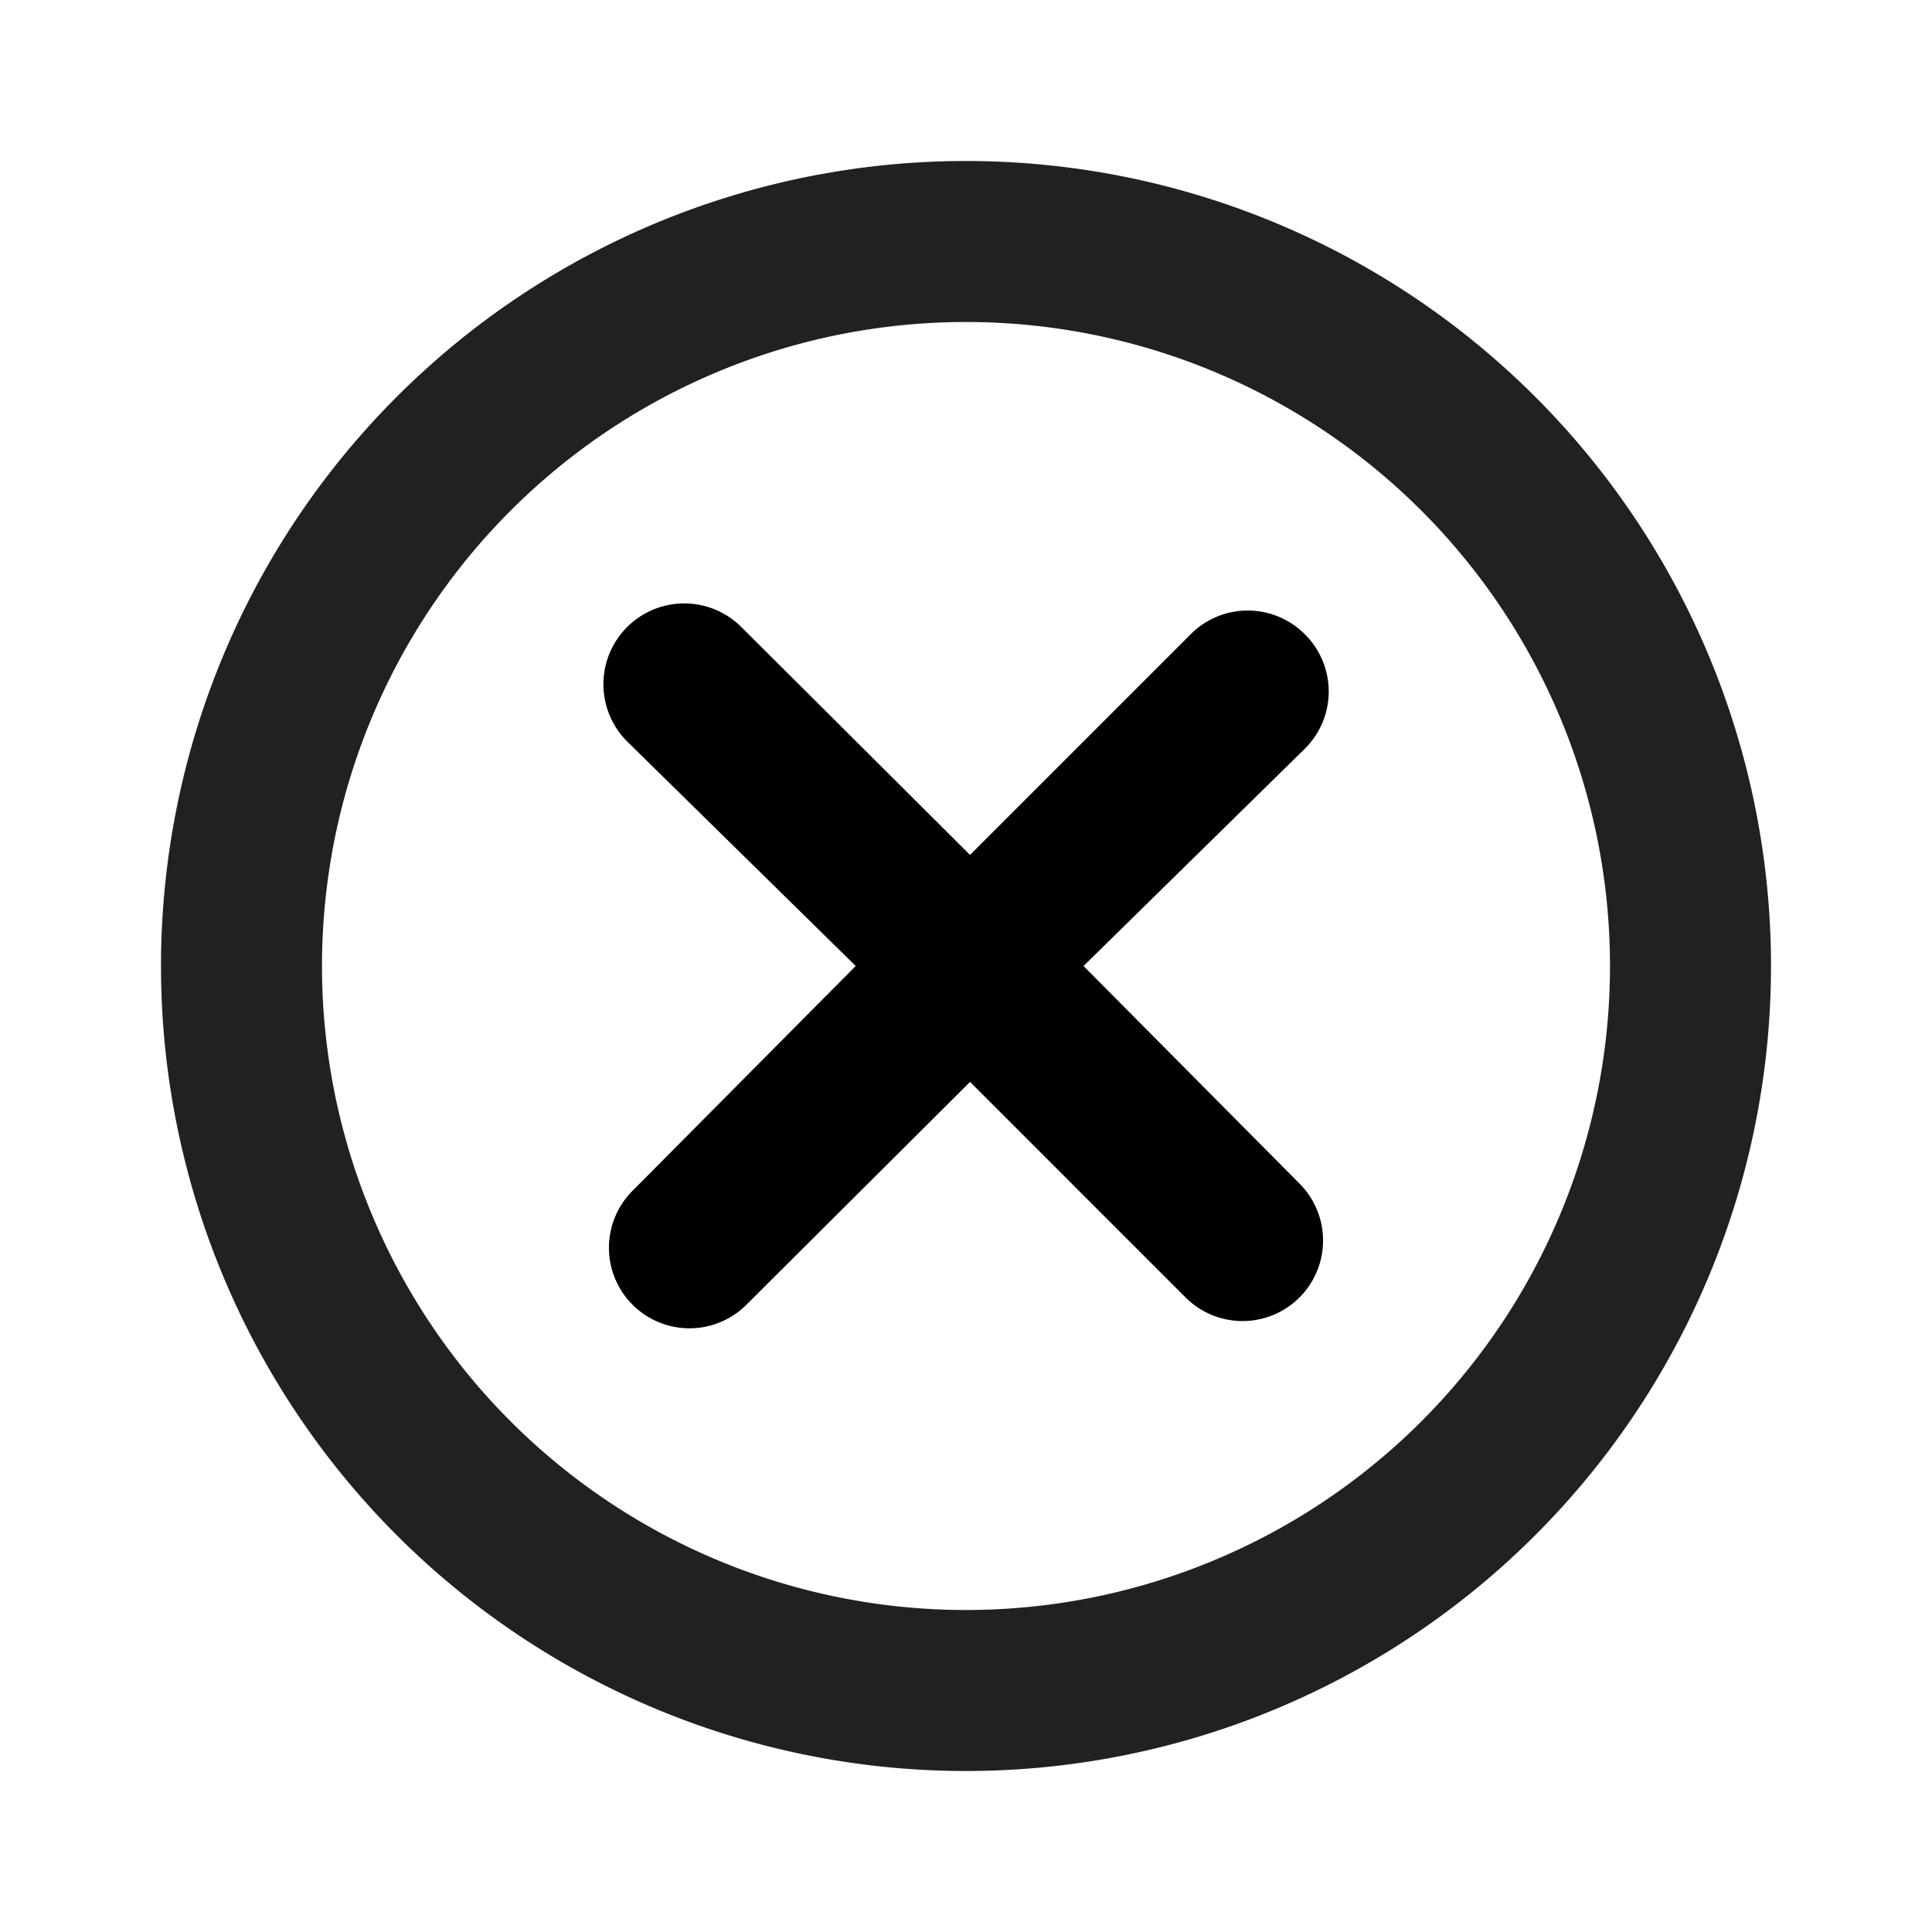<svg xmlns="http://www.w3.org/2000/svg" viewBox="0 0 24 24"><path fill="#222020" d="M12 2a10 10 0 1 0 10 10A10 10 0 0 0 12 2zm0 18a8 8 0 1 1 8-8 8 8 0 0 1-8 8z"/><path d="M16.21 7.88a1 1 0 0 0-1.42 0l-2.74 2.74-2.84-2.83a1 1 0 1 0-1.42 1.42L10.63 12l-2.77 2.79a1 1 0 0 0 1.41 1.42l2.78-2.77 2.68 2.68a1 1 0 0 0 1.41-1.42L13.46 12l2.75-2.7a1 1 0 0 0 0-1.42z"/></svg>